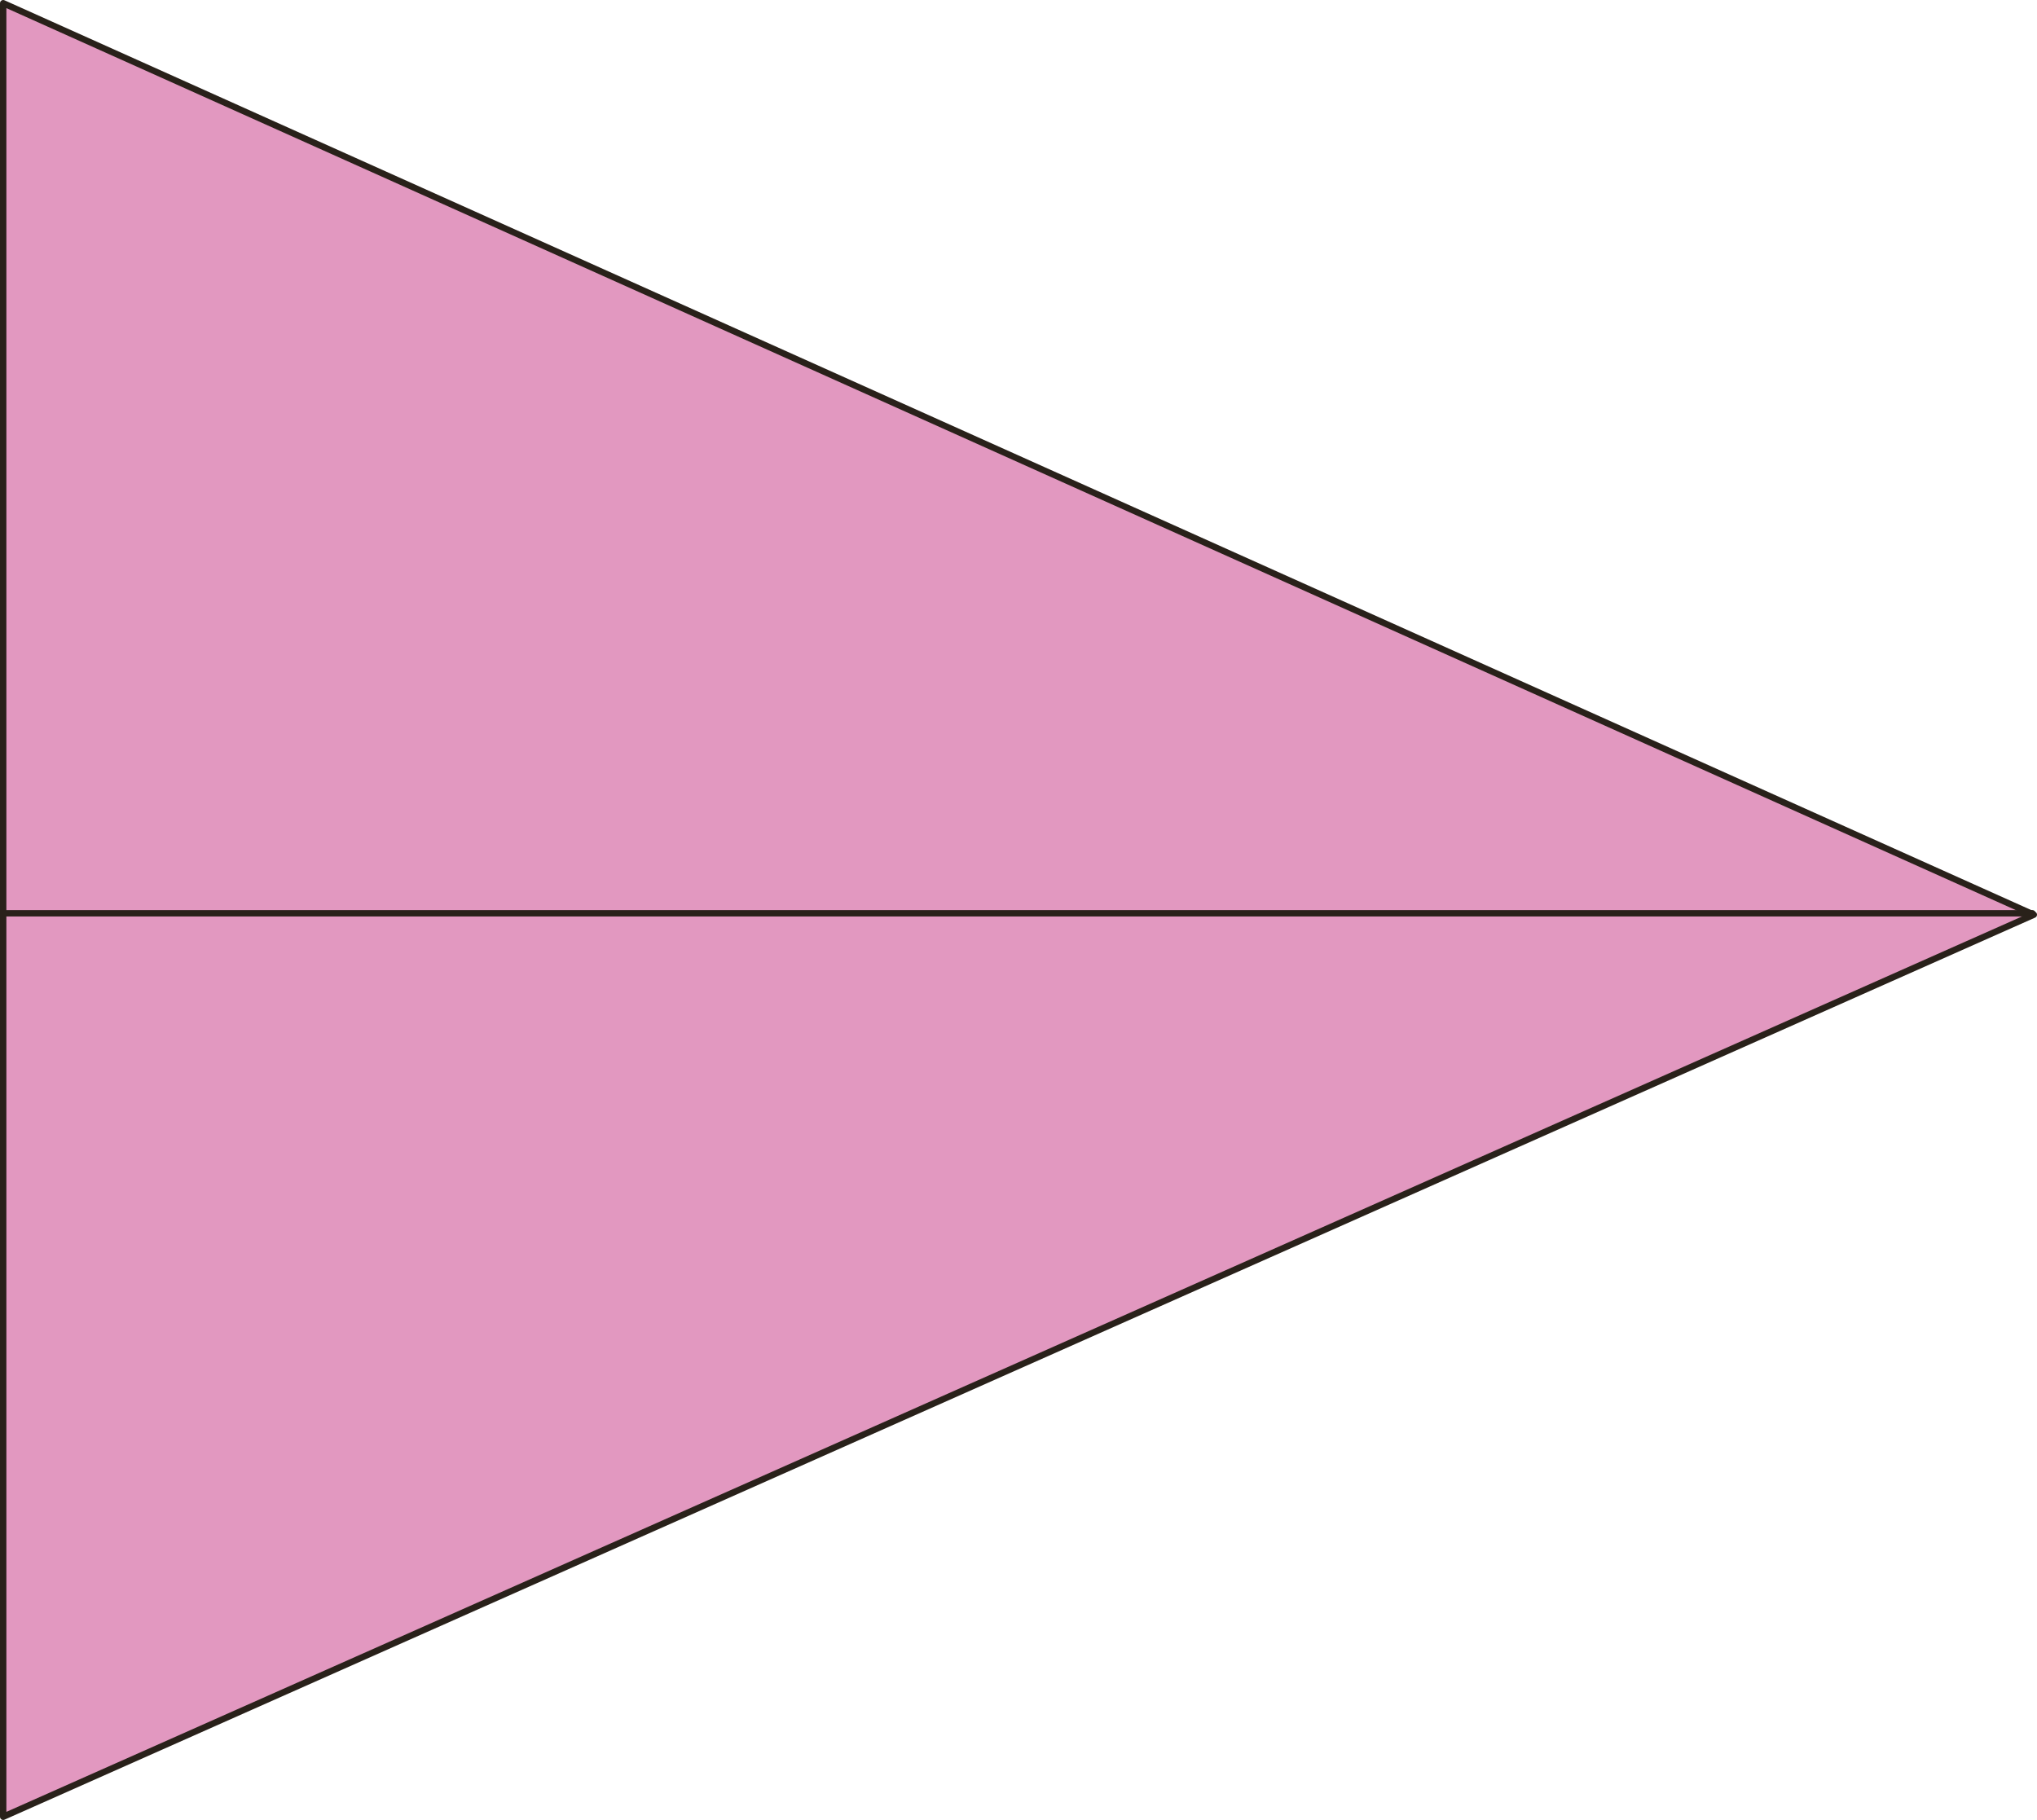 <svg id="Capa_1" data-name="Capa 1" xmlns="http://www.w3.org/2000/svg" viewBox="0 0 159.65 142.66"><defs><style>.cls-1{fill:#e298c0;}.cls-2{fill:none;stroke:#29211a;stroke-linecap:round;stroke-linejoin:round;stroke-width:0.5px;}</style></defs><title>mat</title><polygon class="cls-1" points="0.25 142.41 159.4 71.7 0.25 0.25 0.25 142.41"/><polygon class="cls-2" points="0.25 142.41 159.4 71.7 0.25 0.25 0.25 142.41"/><line class="cls-2" x1="159.29" y1="71.59" x2="0.36" y2="71.59"/></svg>